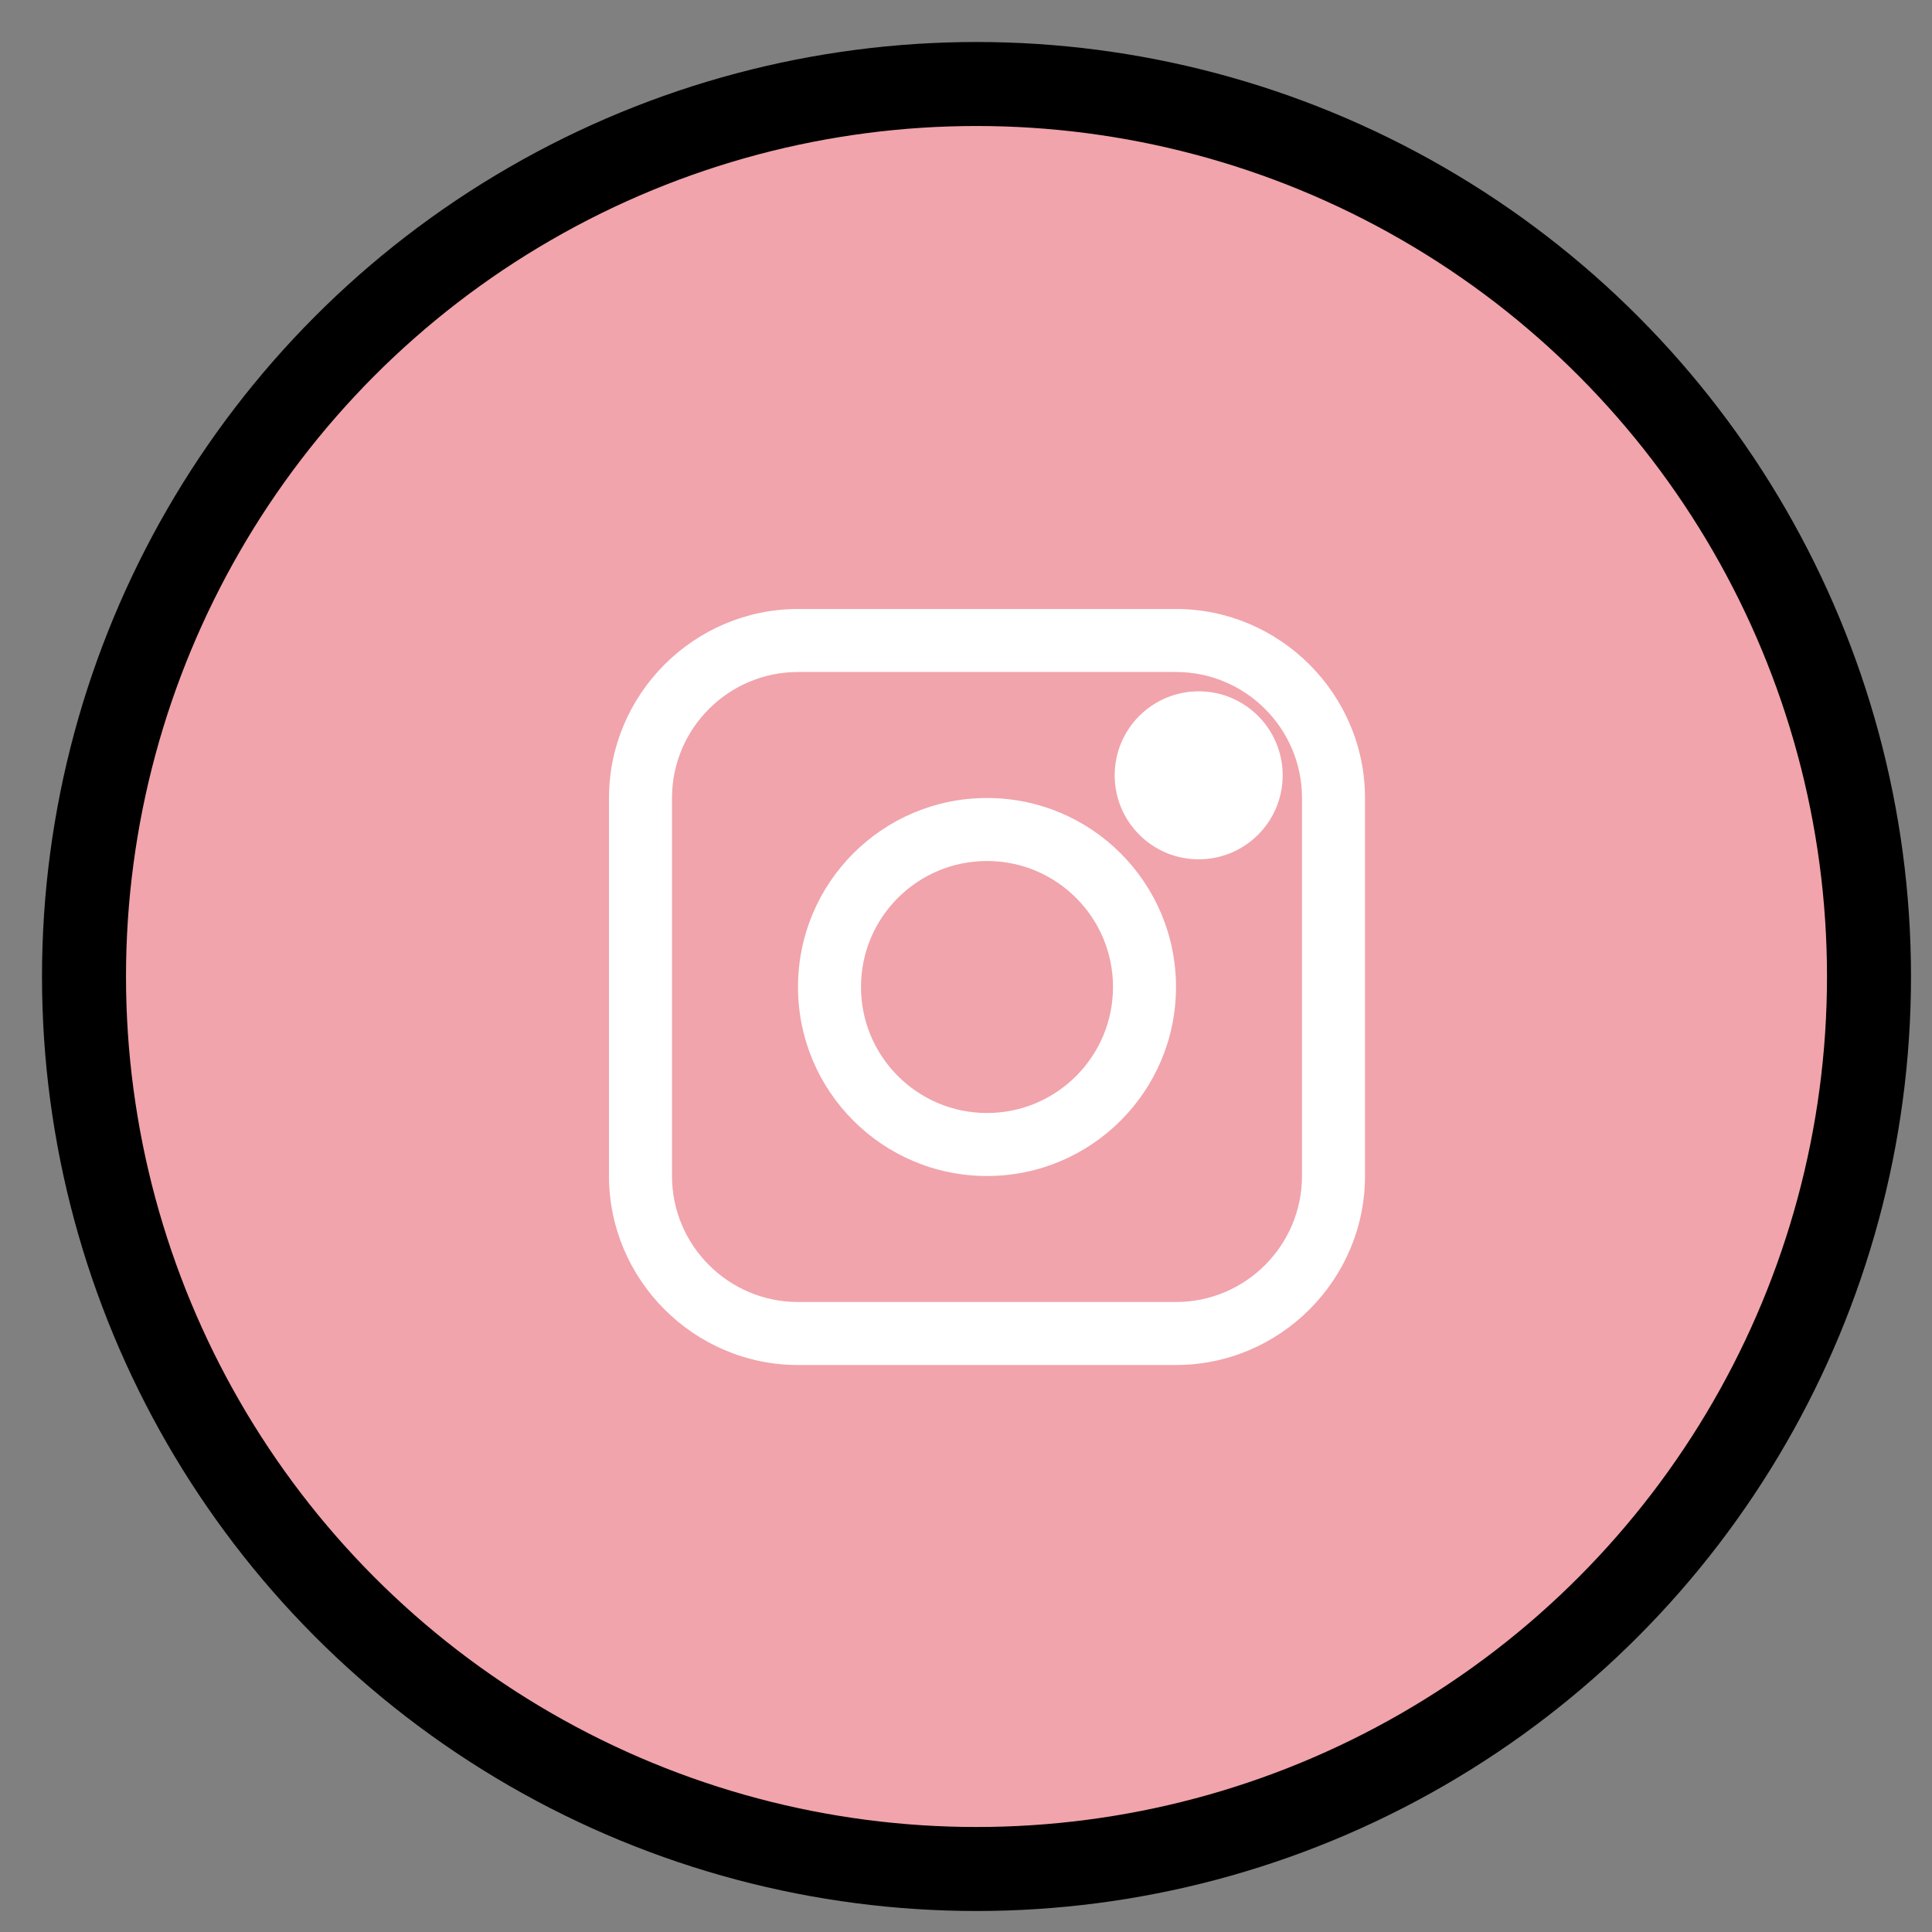 <svg xmlns="http://www.w3.org/2000/svg" width="23" height="23" viewBox="0 0 23 23">
    <rect x="0" y="0" width="23" height="23" fill="#808080" stroke="none"/>
    <g fill="none" fill-rule="evenodd" transform="translate(1 1)">
        <circle cx="10.625" cy="10.625" r="10.625" fill="#F1A4AB" fill-rule="nonzero" stroke="#000"/>
        <g fill="#FFF" transform="translate(6.25 6.25)">
            <path fill-rule="nonzero" d="M6.75 0h-4.5C1.013 0 0 1.013 0 2.25v4.5C0 7.987 1.013 9 2.25 9h4.5C7.987 9 9 7.987 9 6.75v-4.5C9 1.013 7.987 0 6.75 0zm1.5 6.75c0 .827-.673 1.5-1.5 1.5h-4.5c-.827 0-1.5-.673-1.5-1.5v-4.5c0-.827.673-1.5 1.5-1.5h4.5c.827 0 1.5.673 1.5 1.5v4.5z"/>
            <circle cx="7.02" cy="1.98" r="1"/>
            <path fill-rule="nonzero" d="M4.5 2.25c-1.243 0-2.25 1.007-2.25 2.25 0 1.242 1.007 2.25 2.25 2.25S6.75 5.742 6.75 4.5c0-1.243-1.007-2.25-2.25-2.25zM4.5 6C3.672 6 3 5.328 3 4.5 3 3.67 3.672 3 4.5 3S6 3.671 6 4.5C6 5.328 5.328 6 4.5 6z"/>
        </g>
    </g>
</svg>
